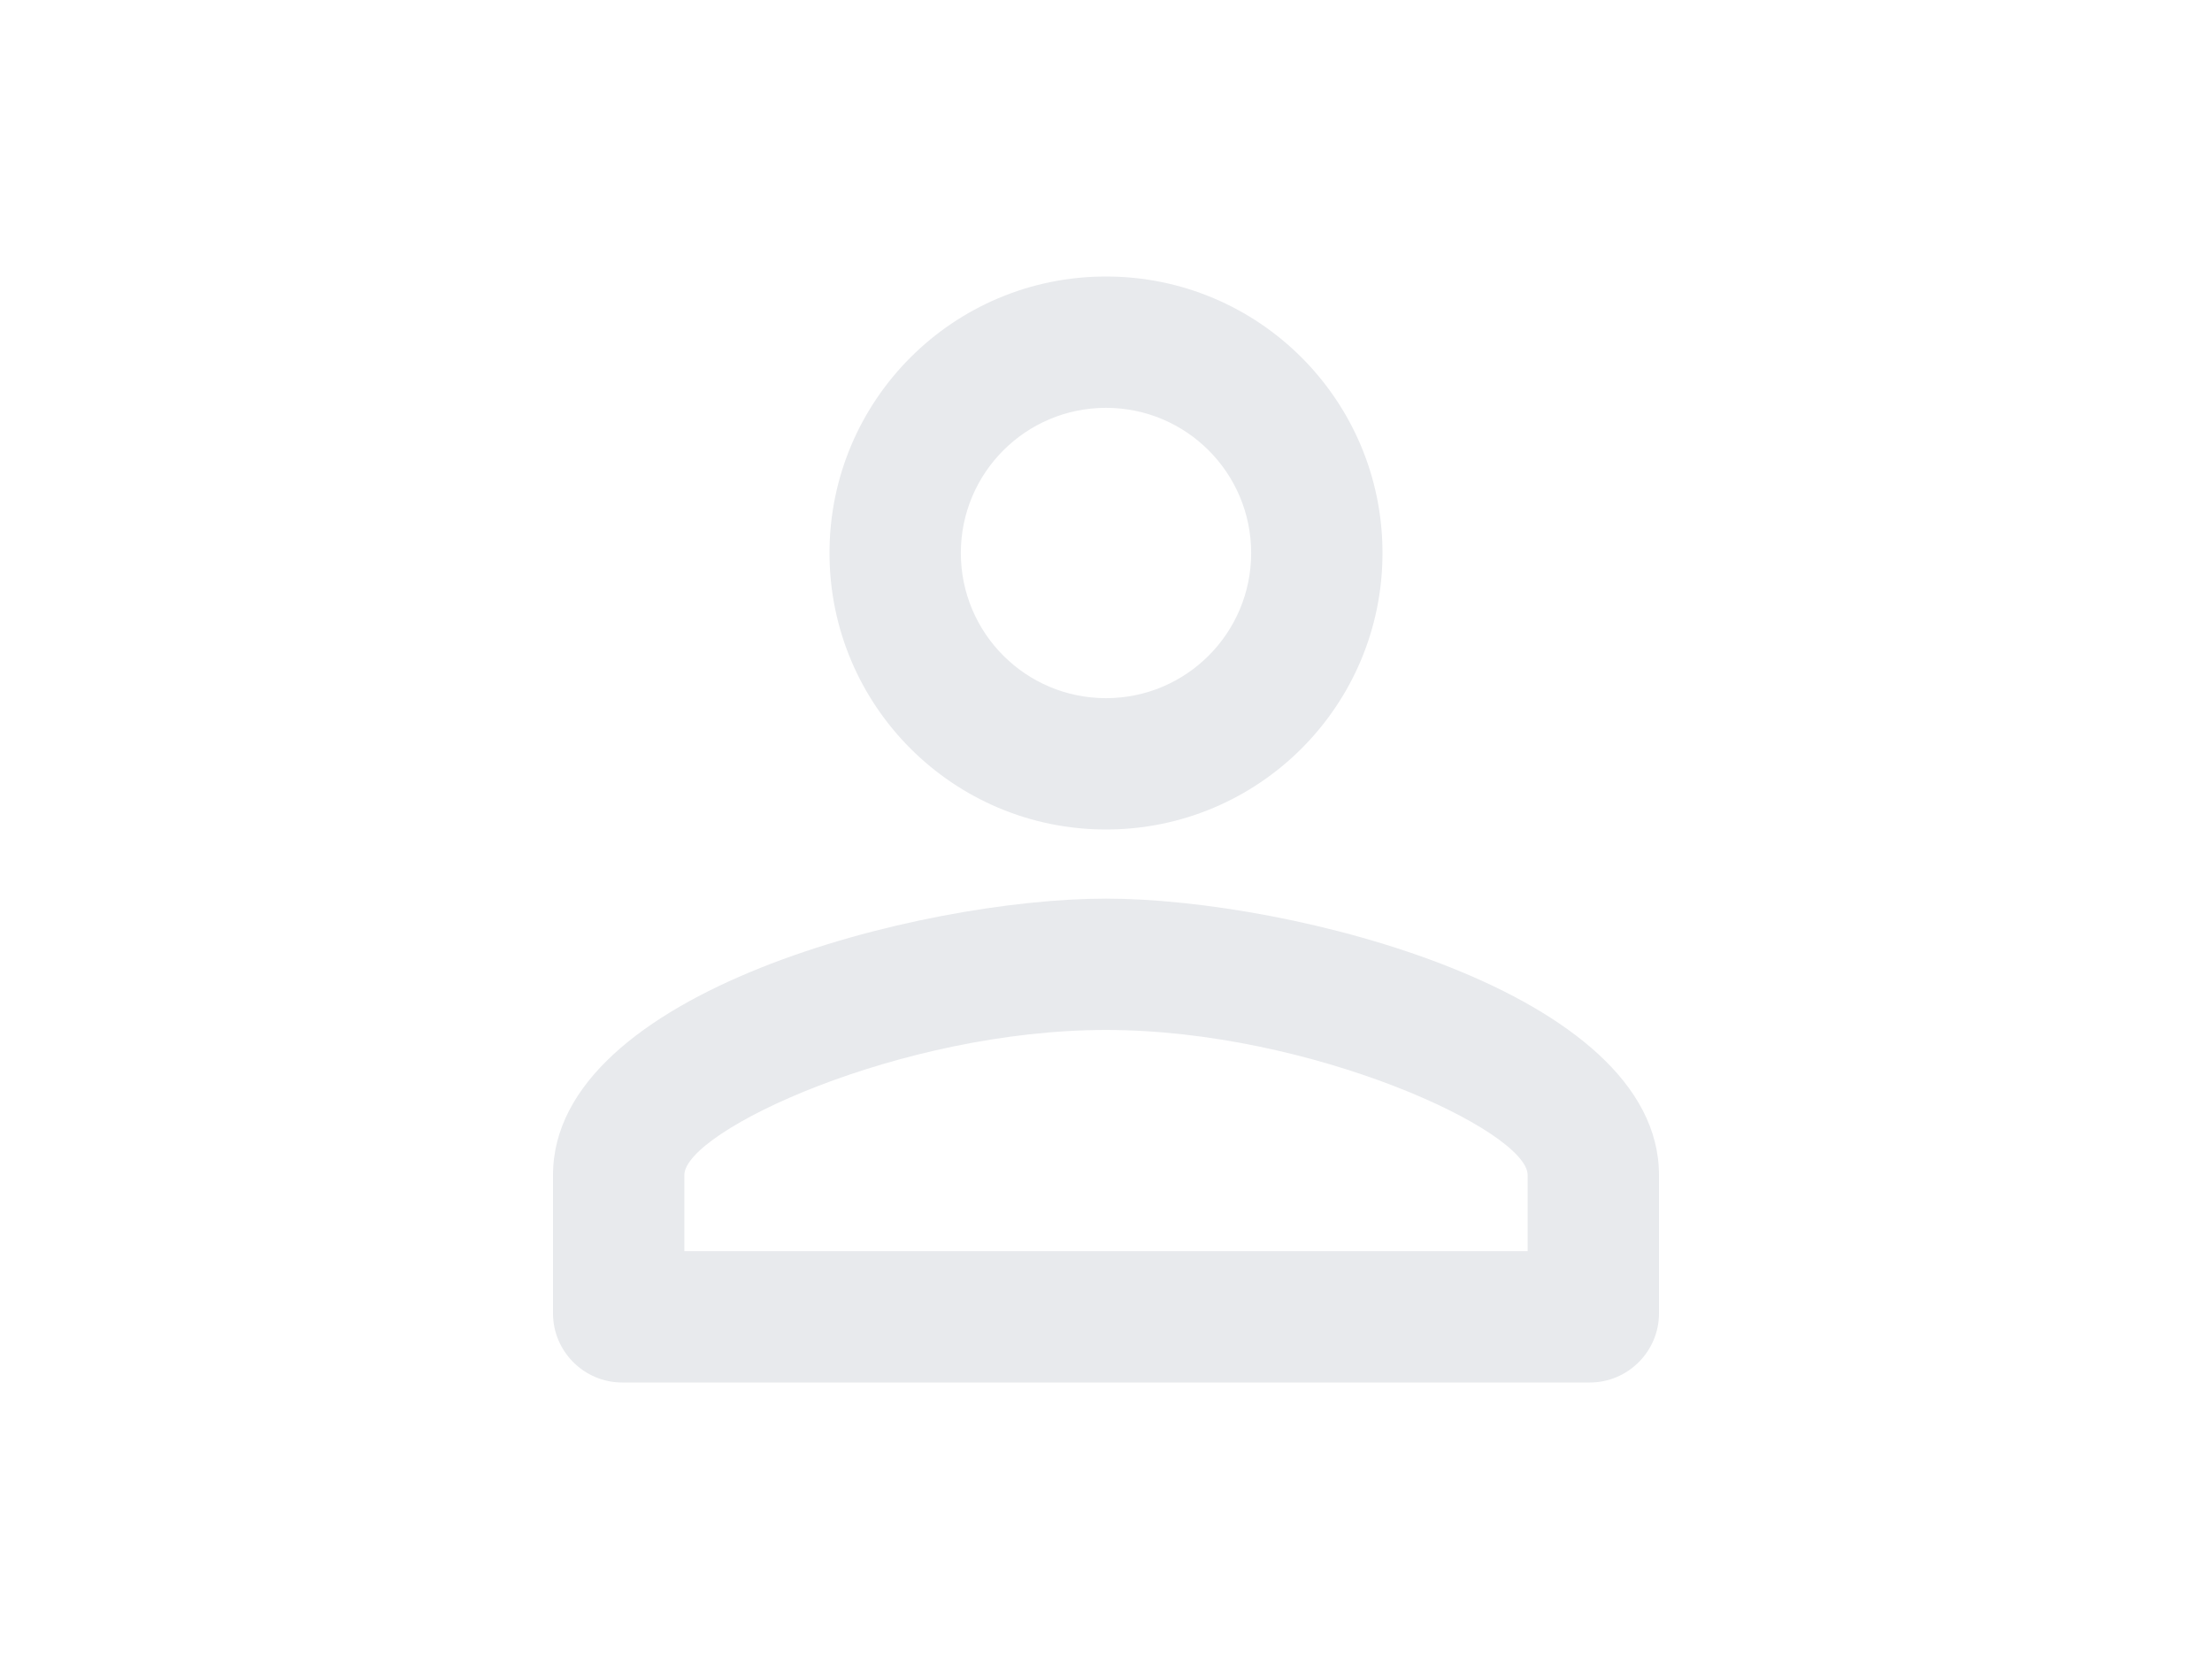 <svg xmlns="http://www.w3.org/2000/svg" height="30px" viewBox="0 0 24 24" width="40px" fill="#e8eaed"><path d="M0 0h24v24H0V0z" fill="none"/><path d="M12 5.9c1.16 0 2.1.94 2.1 2.1s-.94 2.1-2.1 2.1S9.9 9.16 9.9 8s.94-2.1 2.1-2.1m0 9c2.97 0 6.1 1.46 6.1 2.1v1.1H5.9V17c0-.64 3.13-2.1 6.1-2.1M12 4C9.79 4 8 5.79 8 8s1.79 4 4 4 4-1.79 4-4-1.79-4-4-4zm0 9c-2.67 0-8 1.34-8 4v2c0 .55.45 1 1 1h14c.55 0 1-.45 1-1v-2c0-2.66-5.33-4-8-4z"/></svg>